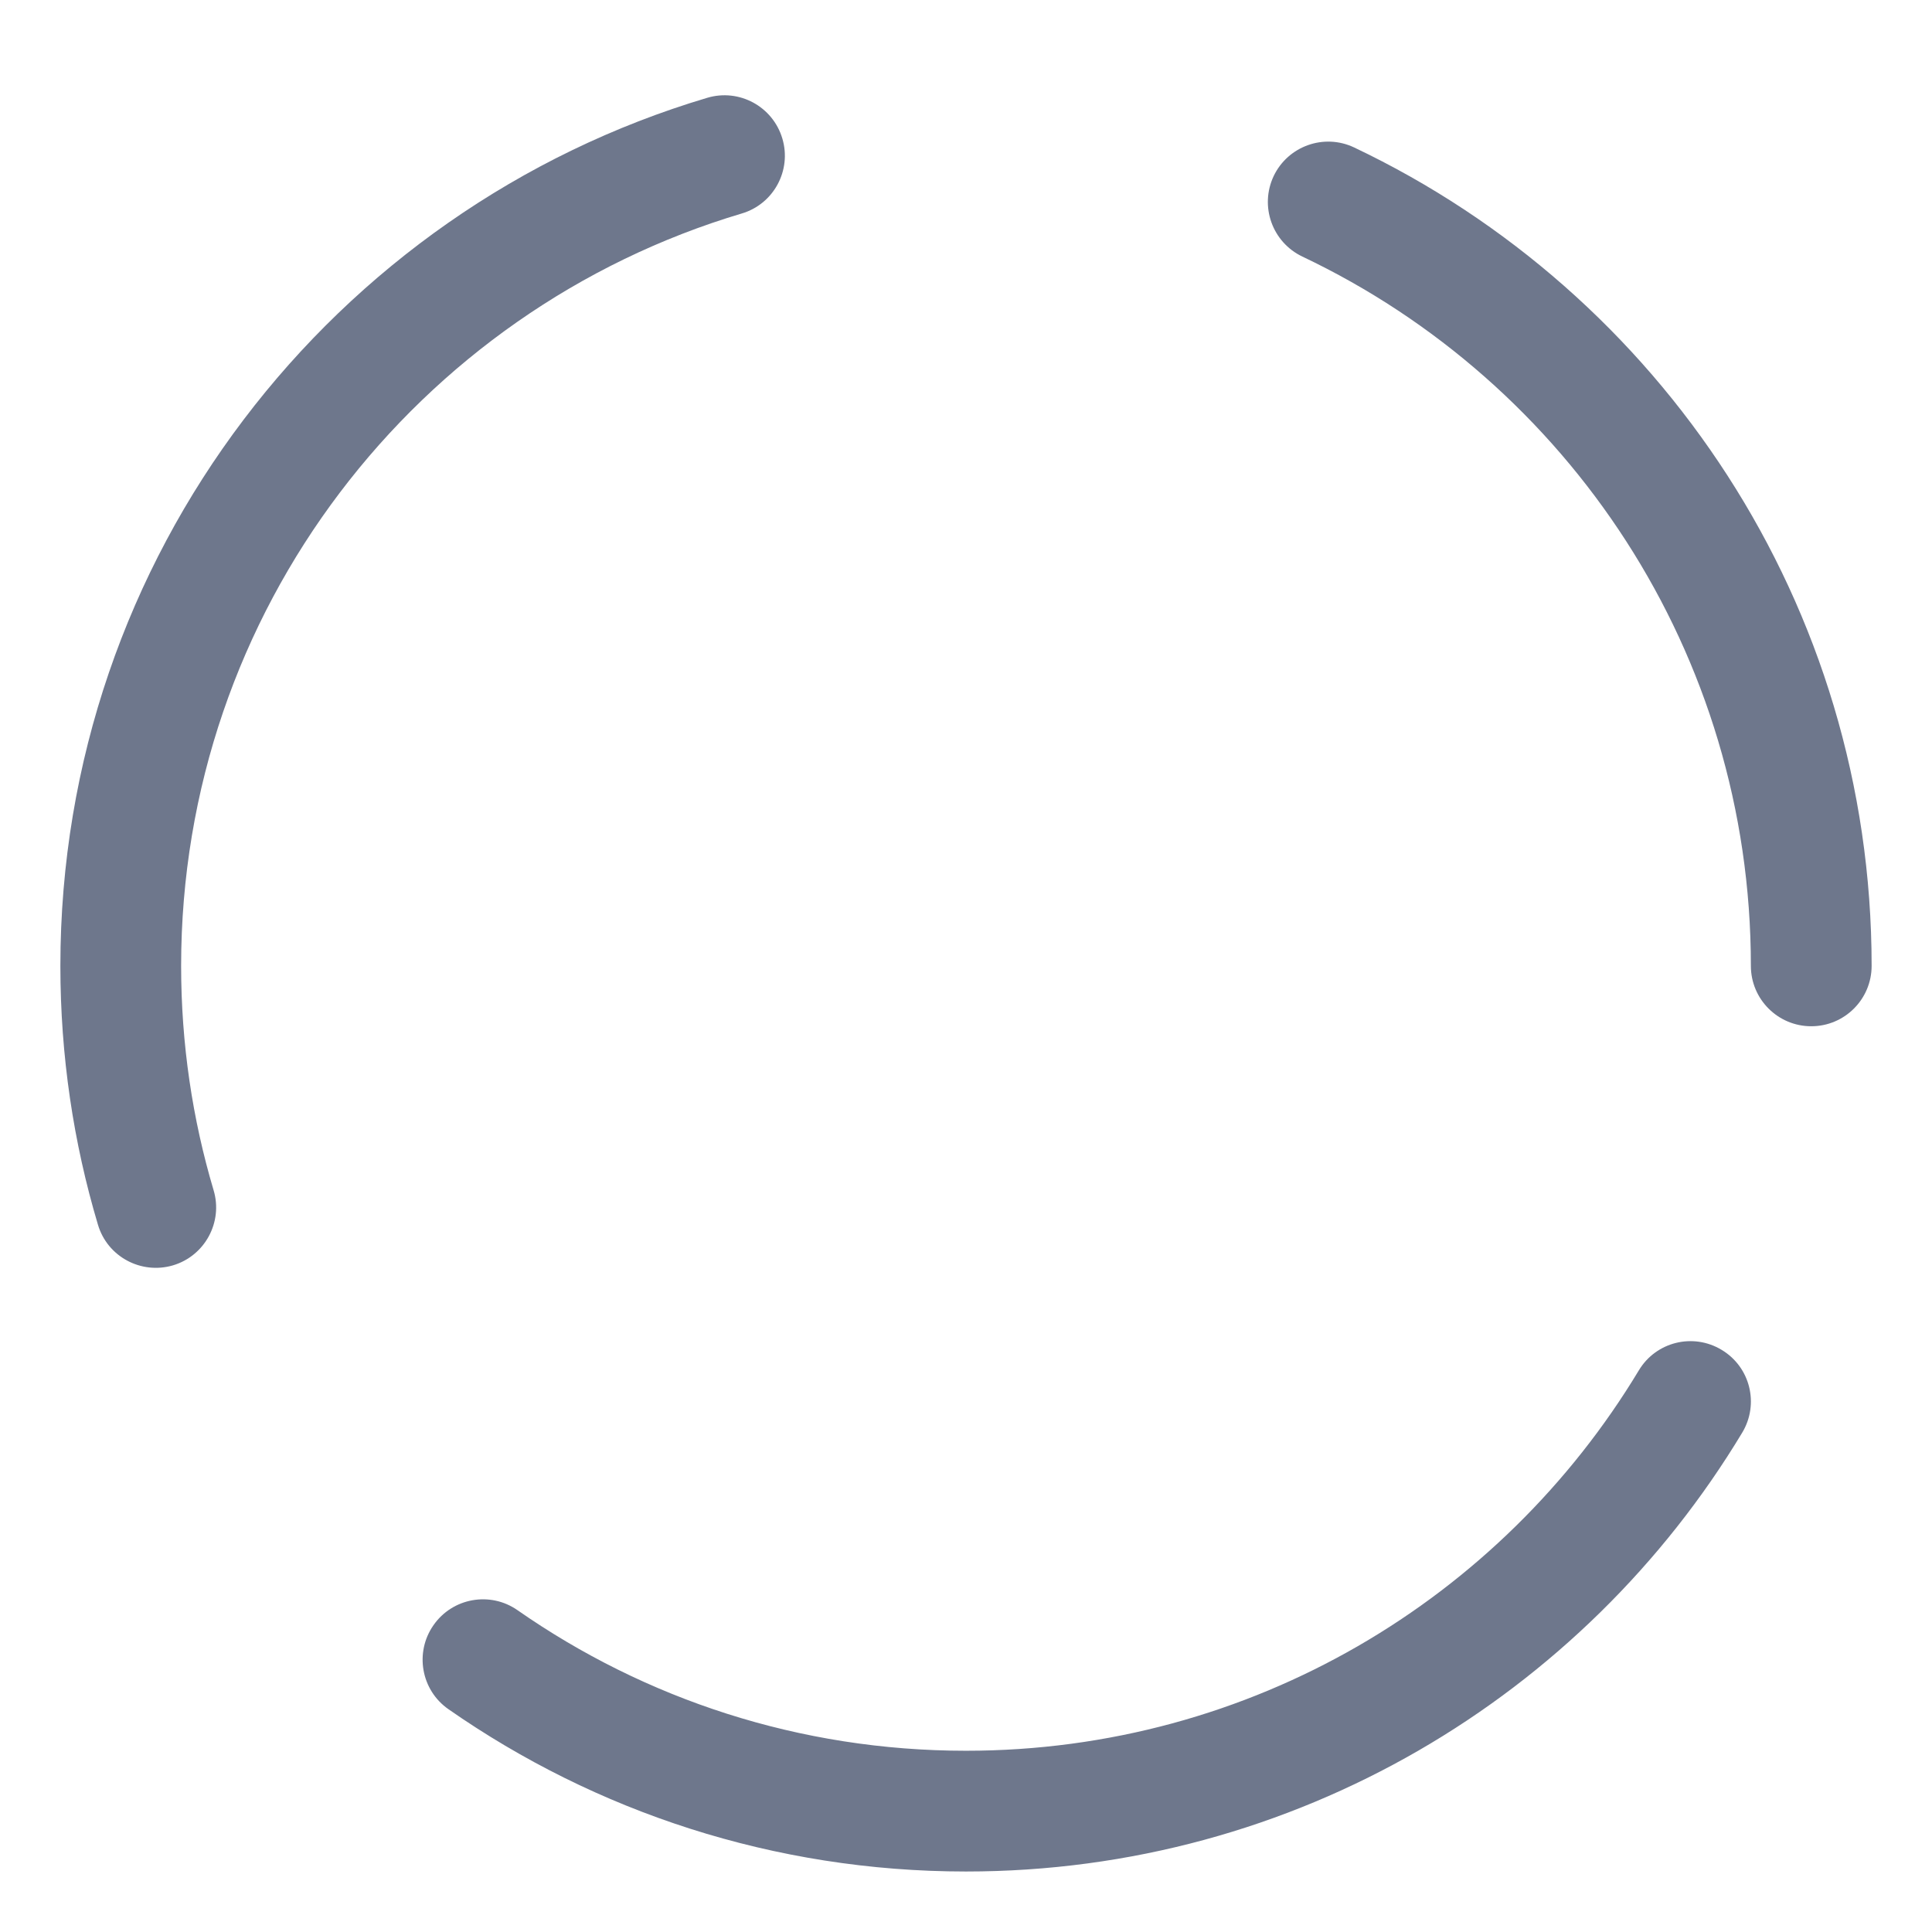 <svg width="16" height="16" viewBox="0 0 16 16" fill="none" xmlns="http://www.w3.org/2000/svg">
<g clip-path="url(#clip0_382_12659)">
<path fill-rule="evenodd" clip-rule="evenodd" d="M6.479 1.147C6.558 1.411 6.407 1.69 6.143 1.768C3.457 2.568 1.5 5.056 1.5 7.999C1.5 8.645 1.594 9.269 1.769 9.857C1.848 10.121 1.697 10.4 1.433 10.479C1.168 10.557 0.889 10.407 0.811 10.142C0.608 9.462 0.5 8.743 0.5 7.999C0.5 4.601 2.76 1.732 5.857 0.81C6.122 0.731 6.4 0.882 6.479 1.147ZM10.548 1.458C10.667 1.209 10.965 1.103 11.214 1.221C13.747 2.424 15.5 5.007 15.5 7.999C15.5 8.275 15.276 8.499 15 8.499C14.724 8.499 14.5 8.275 14.5 7.999C14.5 5.407 12.983 3.168 10.786 2.125C10.536 2.006 10.43 1.708 10.548 1.458ZM14.258 11.179C14.495 11.321 14.571 11.628 14.428 11.865C13.117 14.042 10.729 15.499 8 15.499C6.407 15.499 4.929 15.002 3.714 14.155C3.487 13.997 3.432 13.685 3.59 13.459C3.748 13.232 4.06 13.177 4.286 13.335C5.339 14.069 6.618 14.499 8 14.499C10.364 14.499 12.434 13.238 13.572 11.349C13.714 11.112 14.021 11.036 14.258 11.179Z" fill="#6E778C"/>
</g>
<defs>
<clipPath id="clip0_382_12659">
<rect width="16" height="16" fill="white"/>
</clipPath>
</defs>
</svg>
